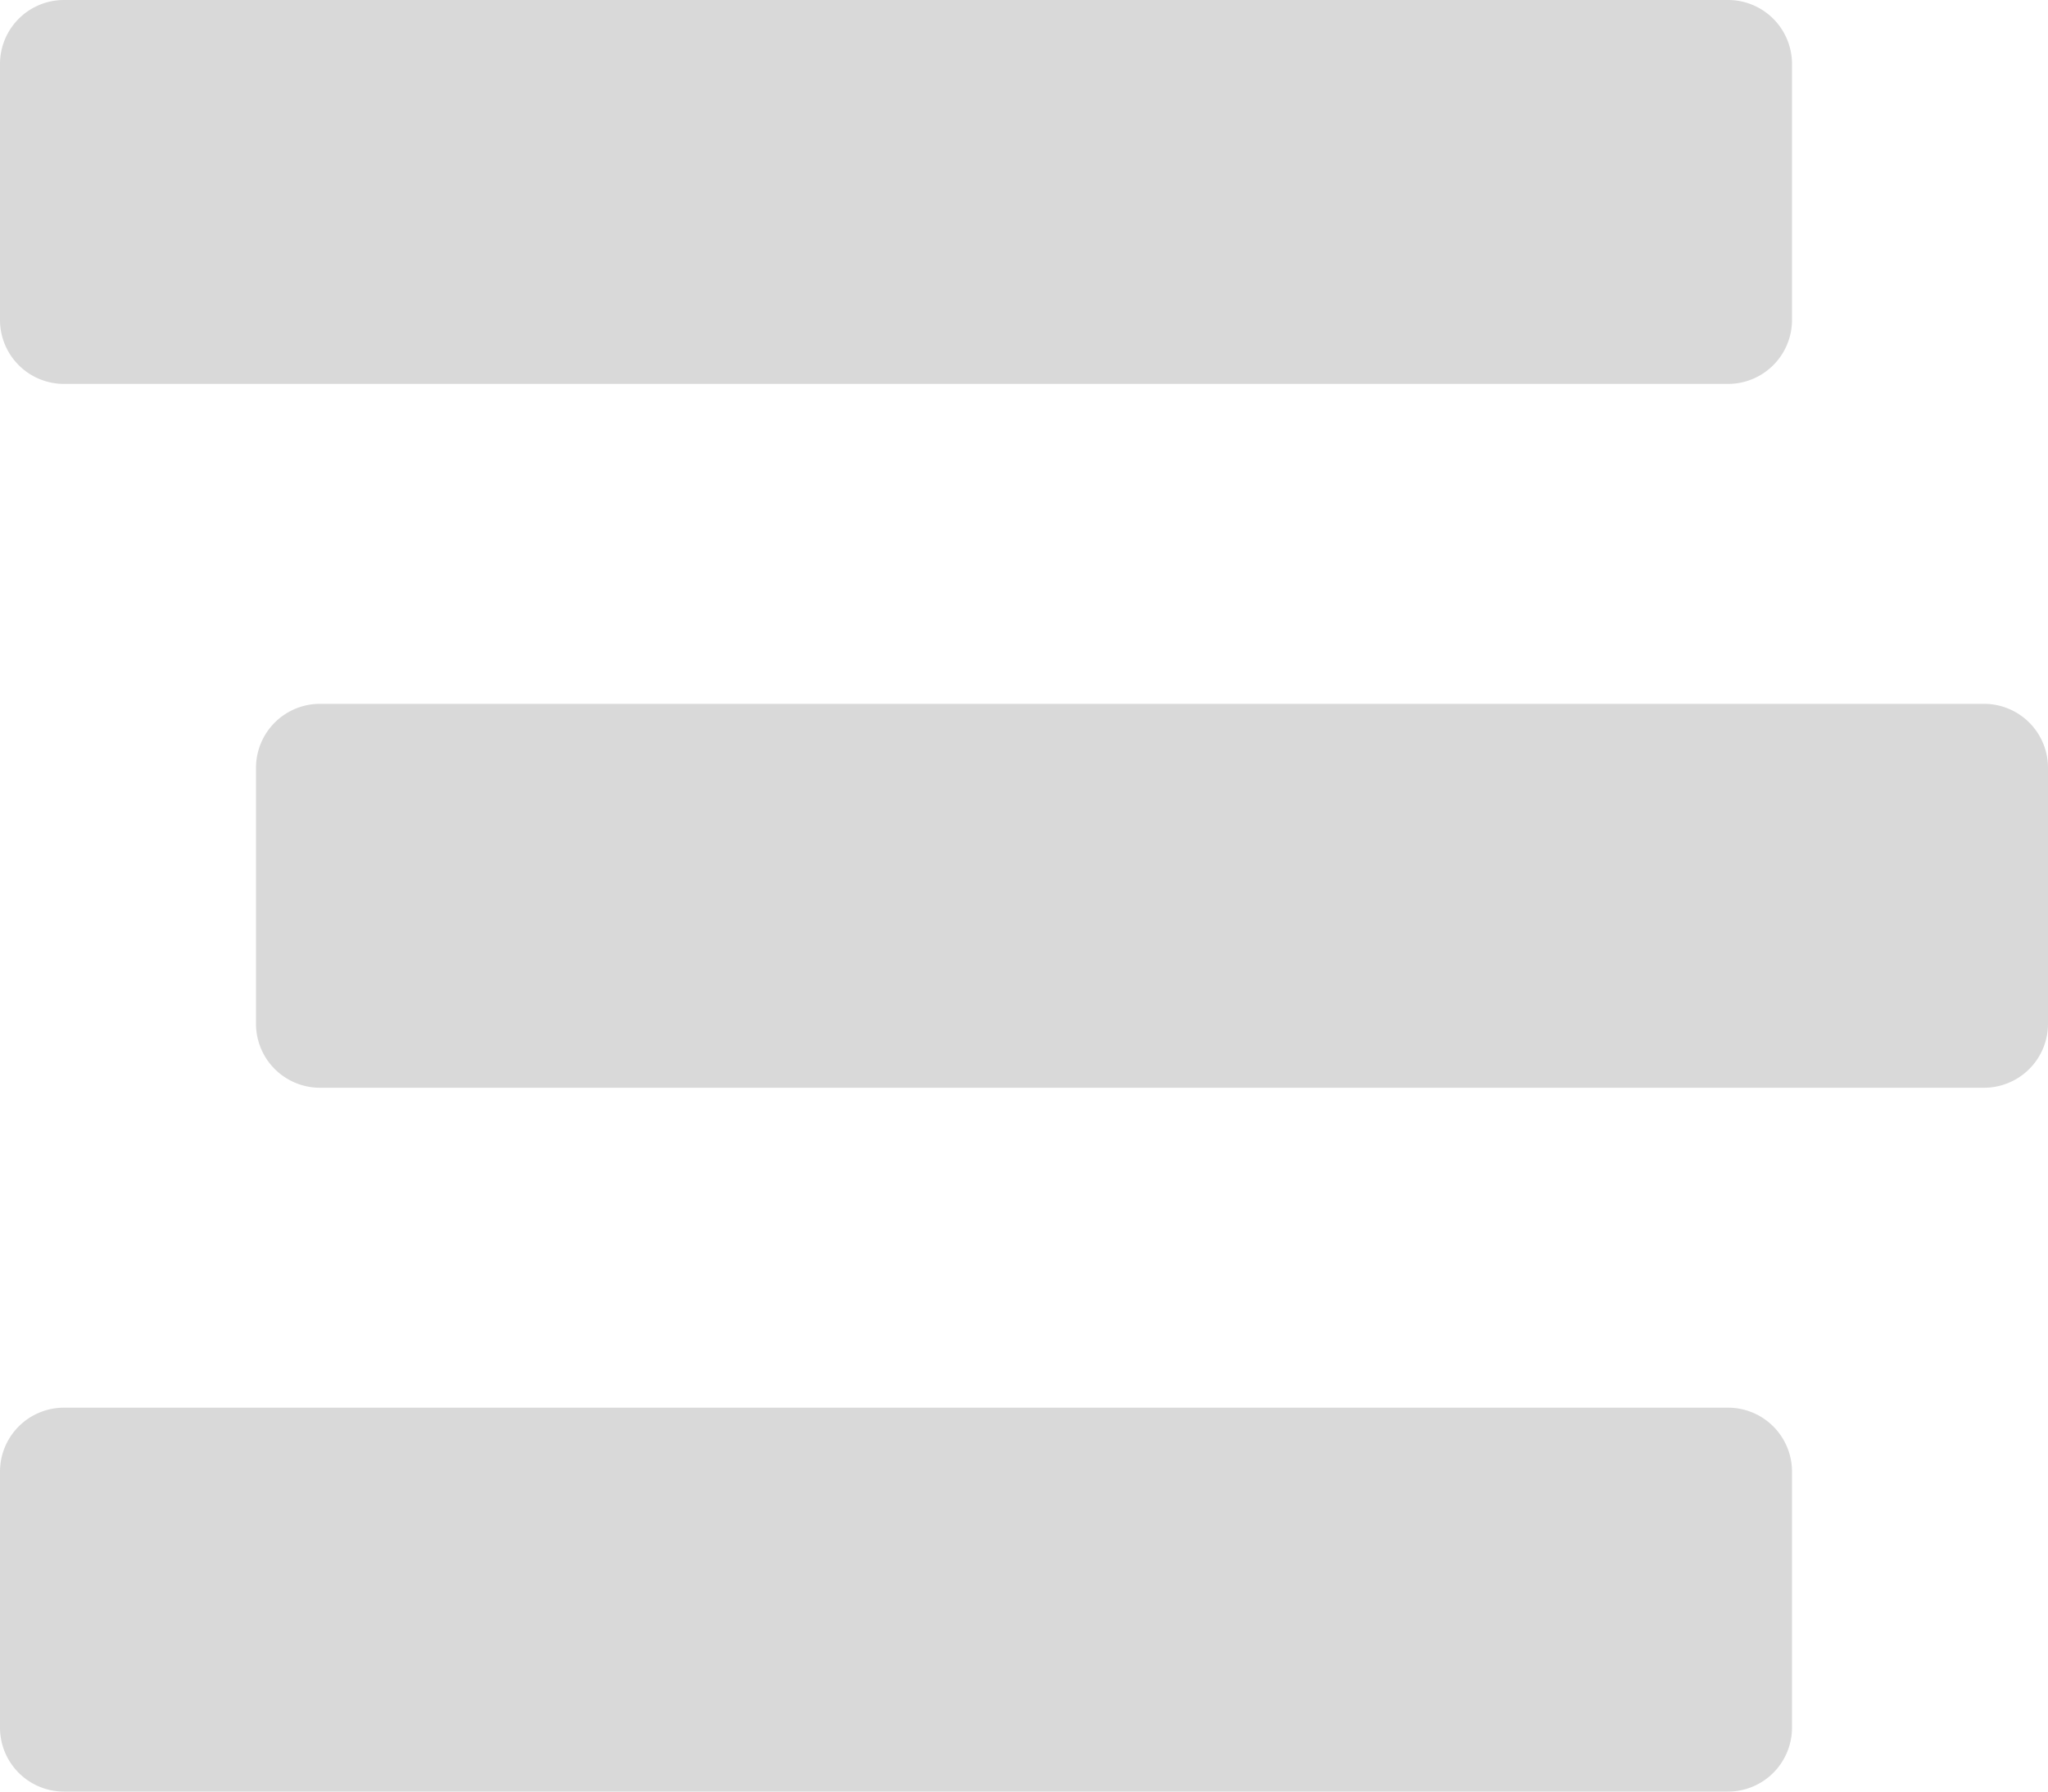 <svg xmlns="http://www.w3.org/2000/svg" width="342.857" height="300" viewBox="0 0 342.857 300">
  <path id="RulesCard" d="M10.714,96.286H289.286A10.711,10.711,0,0,0,300,85.571V42.714A10.711,10.711,0,0,0,289.286,32H10.714A10.711,10.711,0,0,0,0,42.714V85.571A10.711,10.711,0,0,0,10.714,96.286Zm321.429,53.571H53.571a10.711,10.711,0,0,0-10.714,10.714v42.857a10.711,10.711,0,0,0,10.714,10.714H332.143a10.711,10.711,0,0,0,10.714-10.714V160.571A10.711,10.711,0,0,0,332.143,149.857ZM289.286,267.714H10.714A10.711,10.711,0,0,0,0,278.429v42.857A10.711,10.711,0,0,0,10.714,332H289.286A10.711,10.711,0,0,0,300,321.286V278.429A10.711,10.711,0,0,0,289.286,267.714Z" transform="translate(0 -32)" fill="rgba(0,0,0,0.15)"/>
</svg>
